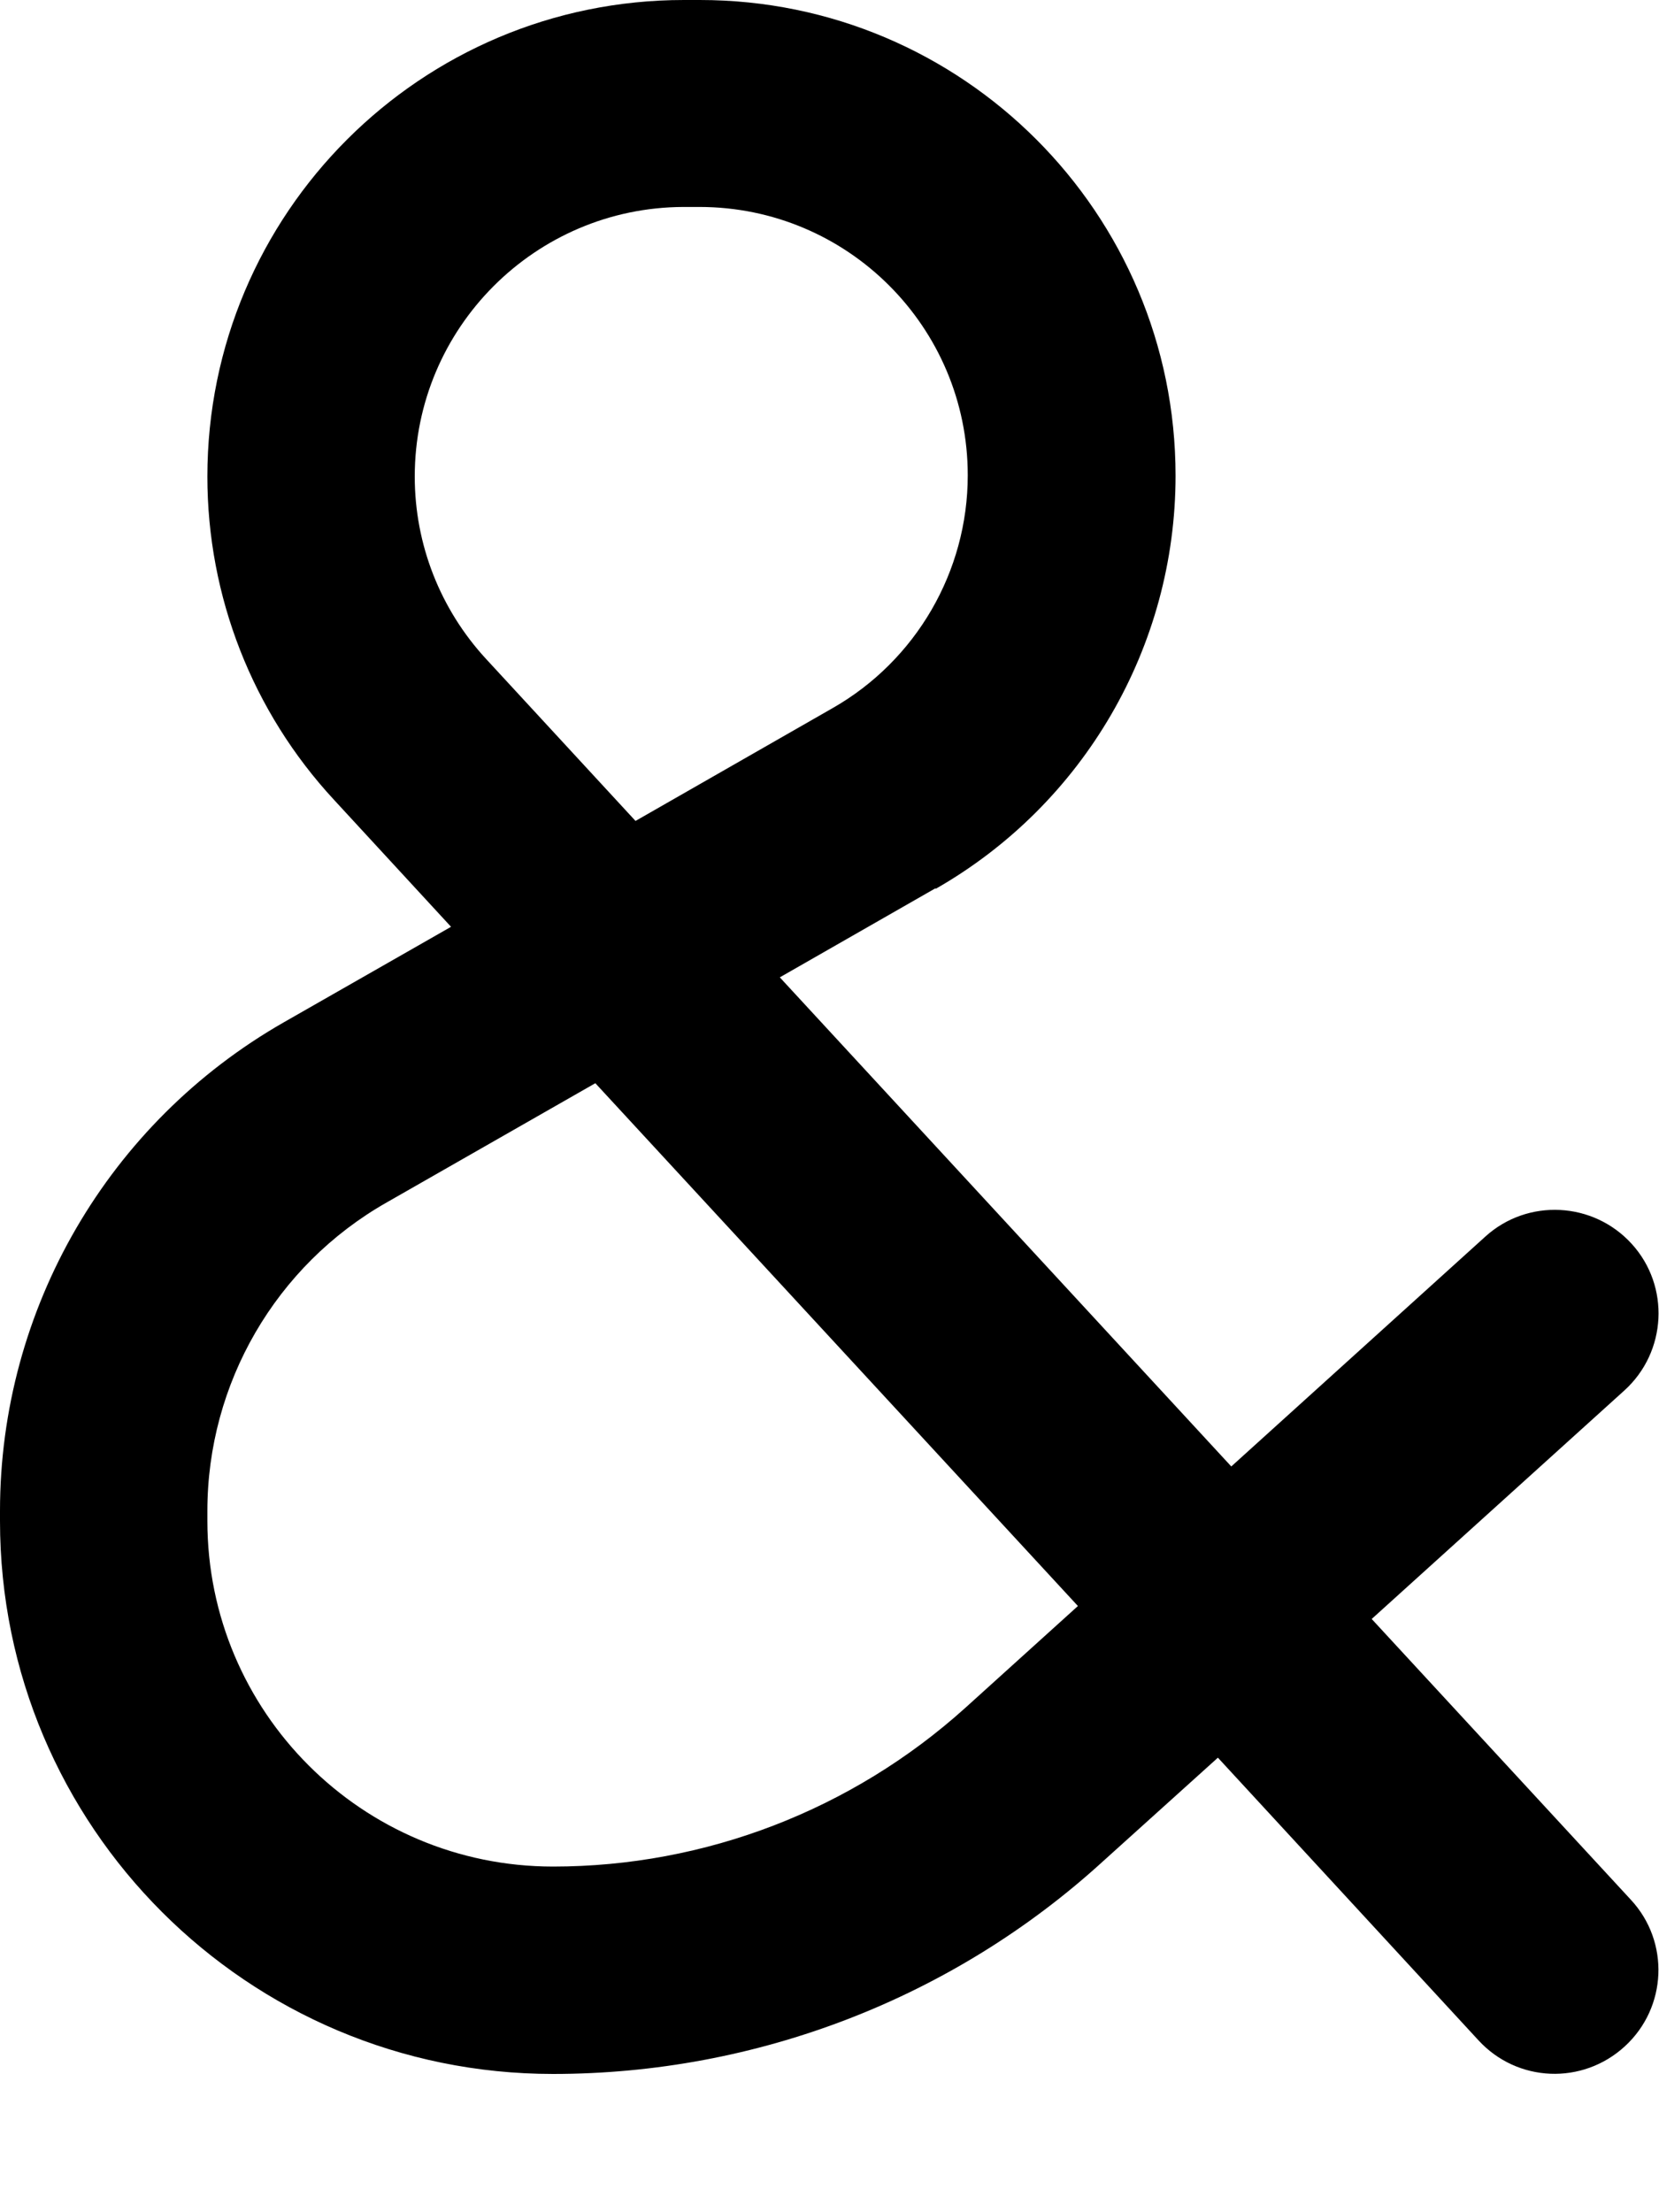 <svg xmlns="http://www.w3.org/2000/svg" viewBox="0 0 384 512"><!--! Font Awesome Pro 7.0.1 by @fontawesome - https://fontawesome.com License - https://fontawesome.com/license (Commercial License) Copyright 2025 Fonticons, Inc. --><path style="fill:currentColor;opacity:.4" d=""/><path style="fill:currentColor;opacity:1" d="M96 110.3c0 15.7 5.9 30.7 16.5 42.2l34.6 37.5 45.6-26.1c19.3-11 31.3-31.6 31.3-53.9 0-34.3-27.8-62.1-62.1-62.1l-3.7 0C123.9 48 96 75.9 96 110.3zm120.5 95.3l-36 20.6 104.5 113.2 58.8-53.2c9.8-8.9 25-8.1 33.9 1.7s8.1 25-1.7 33.9l-58.5 52.9 60 65c9 9.7 8.4 24.9-1.4 33.9s-24.9 8.4-33.9-1.4l-60.3-65.4-26.5 23.9C220.6 462.5 175.1 480 128 480 57.3 480 0 422.7 0 352l0-2.3c0-46.8 25.1-89.9 65.7-113.1l38.7-22.1-27.1-29.4C58.4 164.7 48 138 48 110.3 48 49.4 97.4 0 158.3 0l3.7 0c60.8 0 110.1 49.3 110.1 110.1 0 39.5-21.2 76-55.5 95.6zM128 432c35.2 0 69.2-13.1 95.4-36.7l26.1-23.6-111.7-121-48.3 27.6C63.8 292.9 48 320.2 48 349.7l0 2.3c0 44.2 35.8 80 80 80z"/></svg>